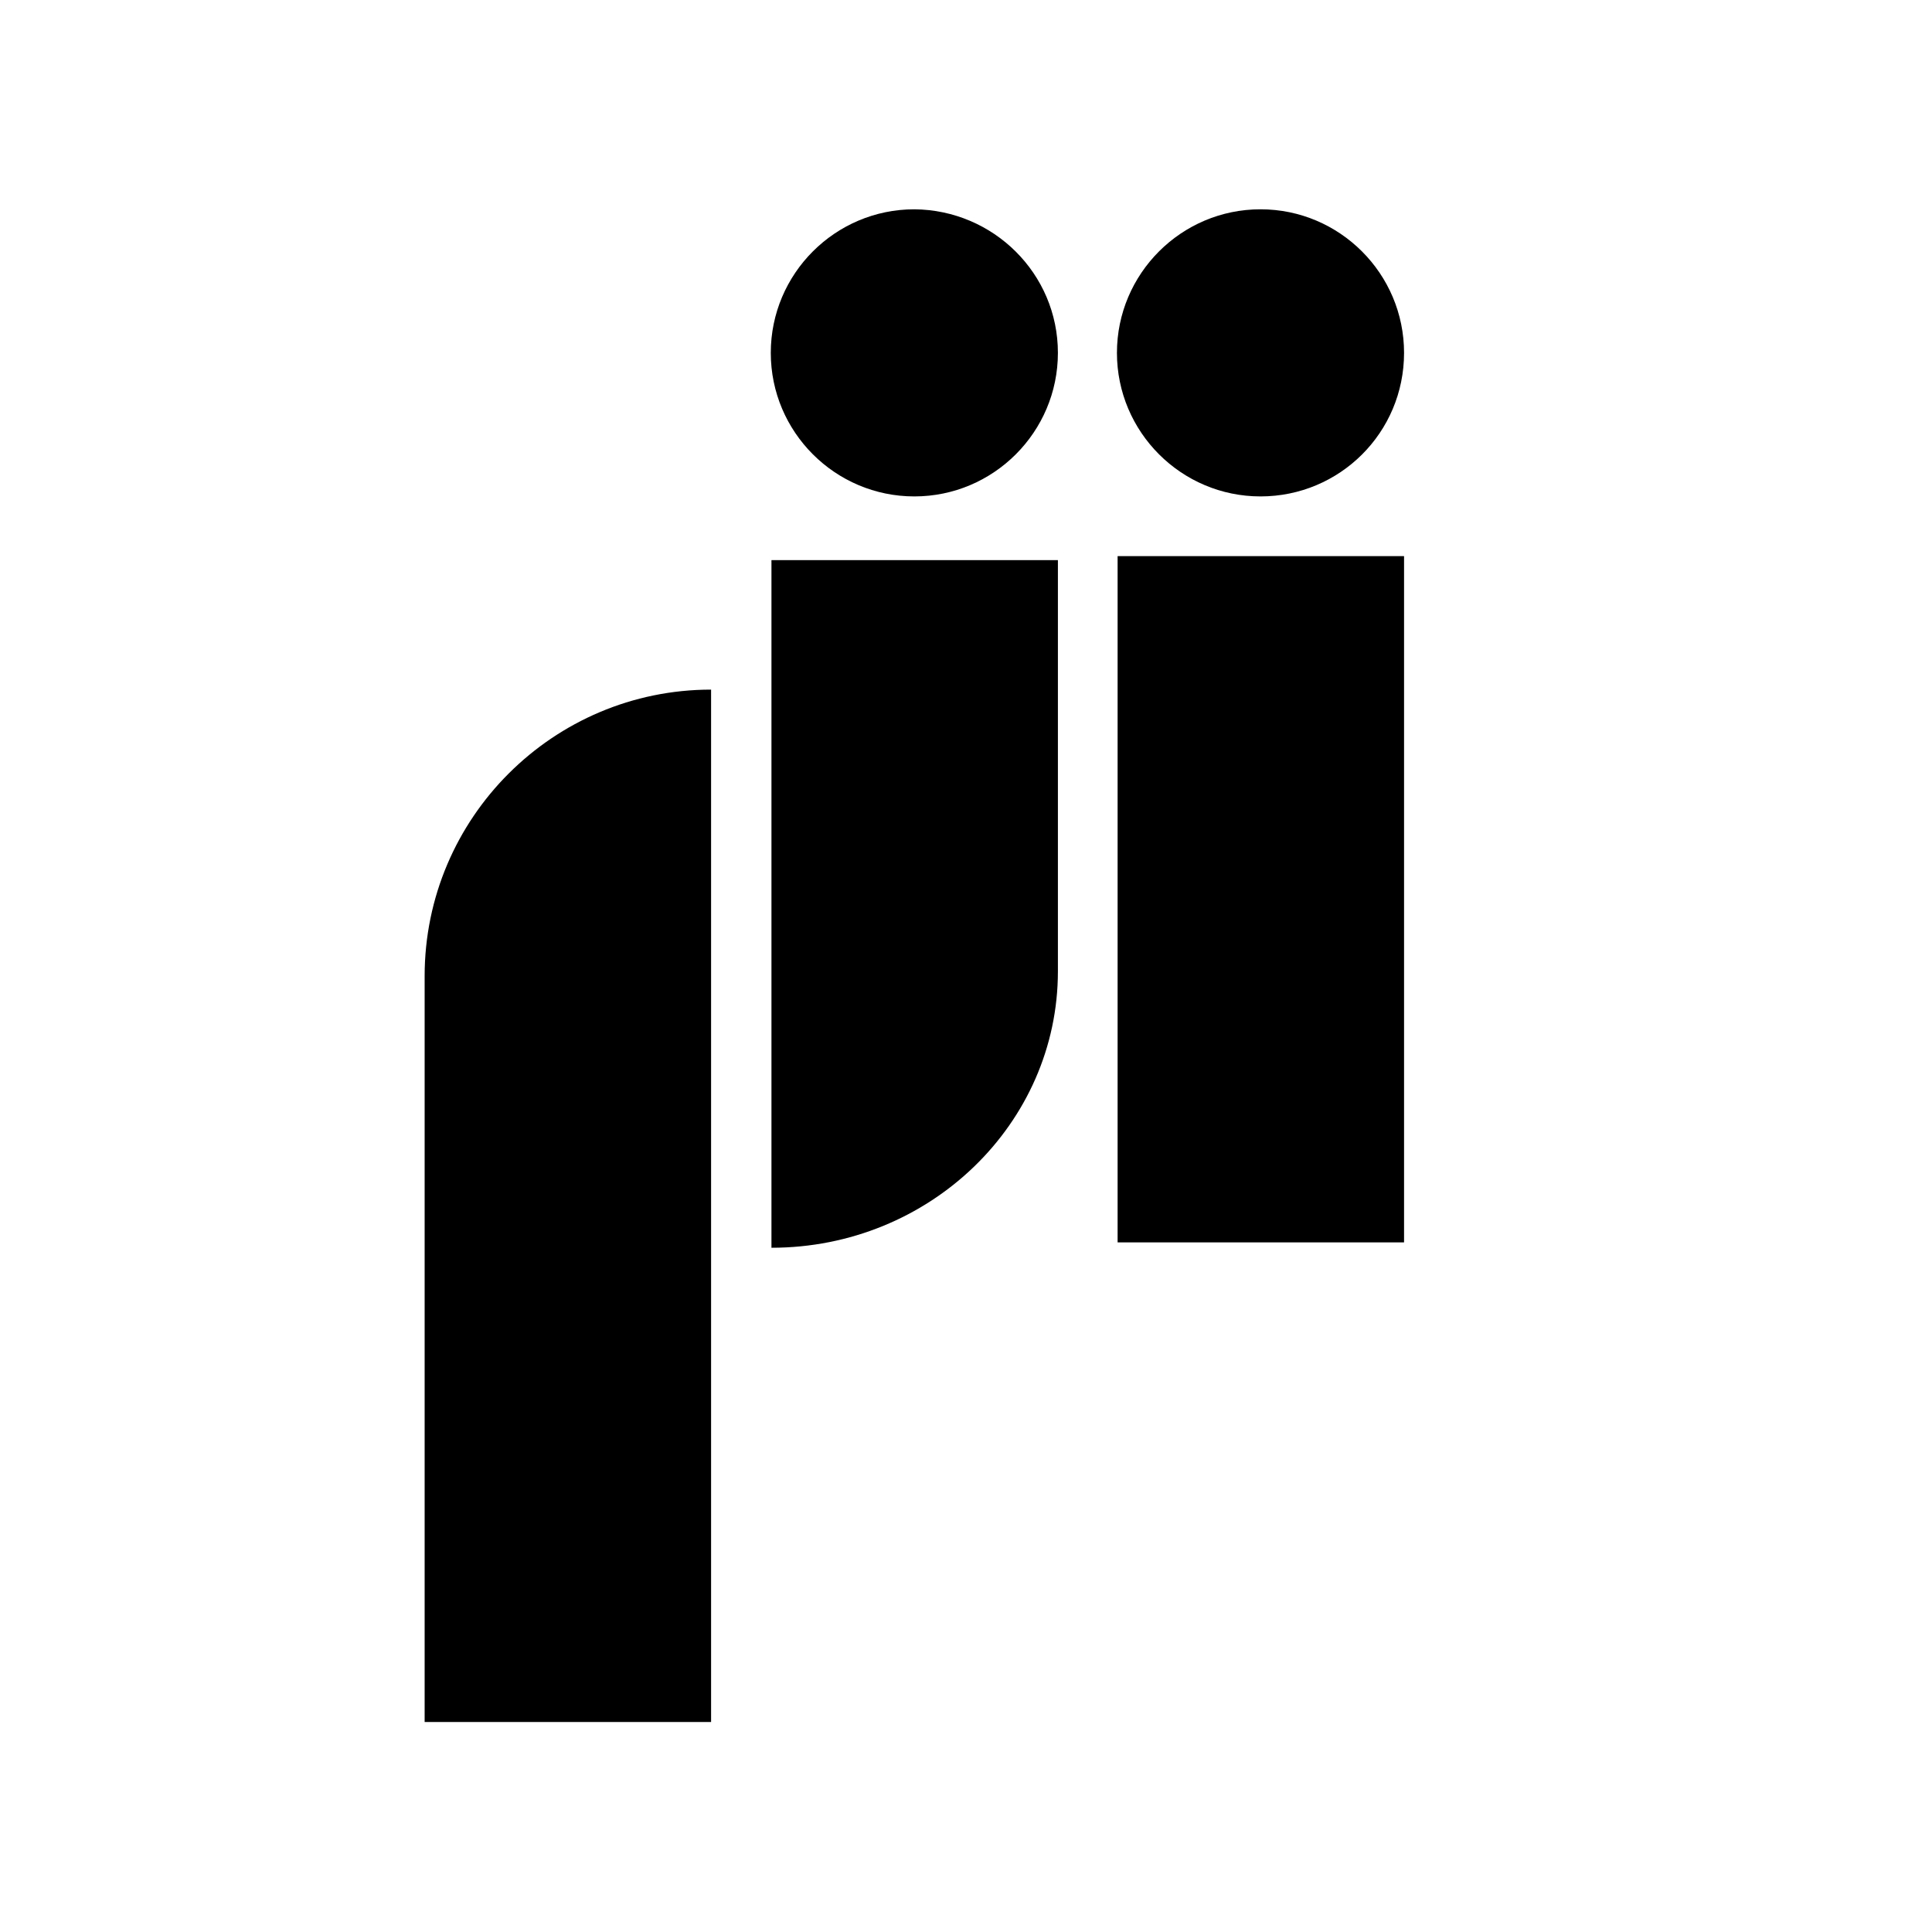 <?xml version="1.0" encoding="utf-8"?>
<!-- Generator: Adobe Illustrator 24.2.1, SVG Export Plug-In . SVG Version: 6.00 Build 0)  -->
<svg version="1.1" id="Layer_1" xmlns="http://www.w3.org/2000/svg" xmlns:xlink="http://www.w3.org/1999/xlink" x="0px" y="0px"
	 viewBox="0 0 288 288" style="enable-background:new 0 0 288 288;" xml:space="preserve">
<path d="M106,102.8v153.9H63.3V145.5C63.3,121.9,82.5,102.8,106,102.8L106,102.8z"/>
<path d="M157.7,83.5v61.3c0,22.7-19.1,41.2-42.7,41.2V83.5H157.7z"/>
<rect x="166.6" y="82.9" width="42.7" height="102.3"/>
<path d="M187.9,74L187.9,74c-11.8,0-21.4-9.6-21.4-21.4v0c0-11.8,9.6-21.4,21.4-21.4h0c11.8,0,21.4,9.6,21.4,21.4v0
	C209.3,64.5,199.7,74,187.9,74z"/>
<path d="M157.7,52.6L157.7,52.6c0,11.8-9.6,21.4-21.4,21.4h0c-11.8,0-21.4-9.6-21.4-21.4v0c0-11.8,9.6-21.4,21.4-21.4h0
	C148.1,31.3,157.7,40.8,157.7,52.6z"/>
</svg>
